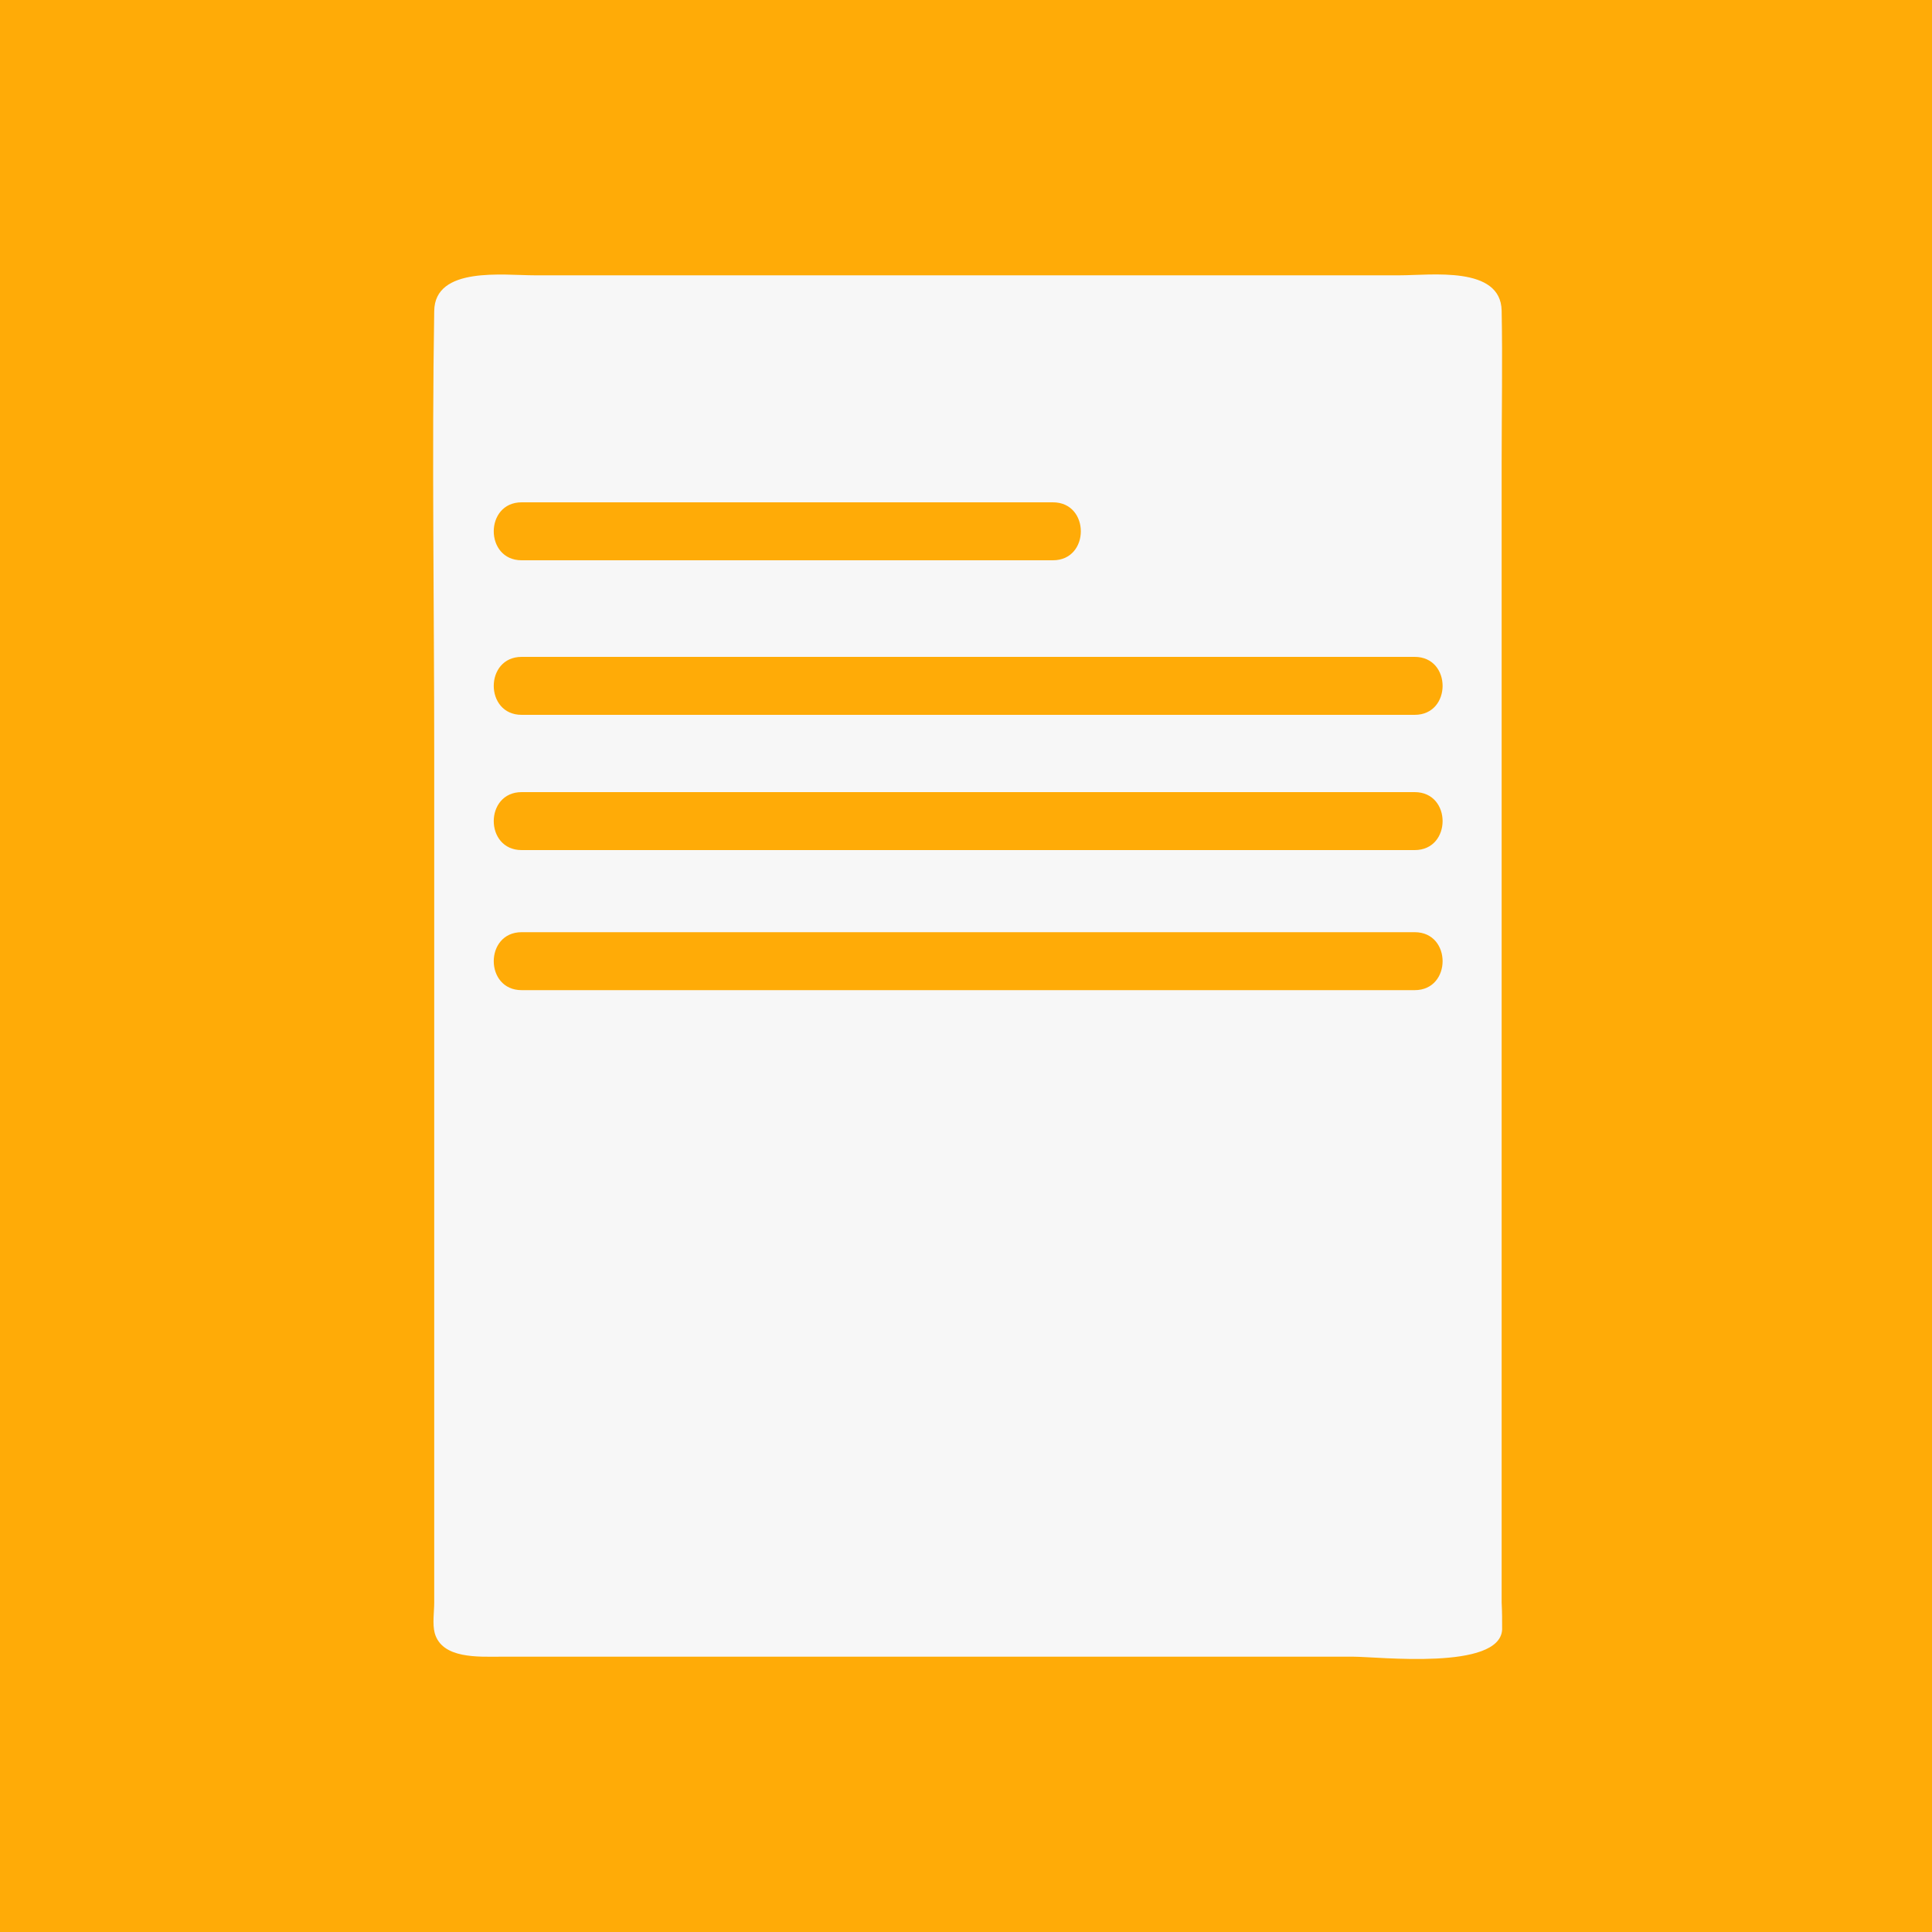 <?xml version="1.0" encoding="utf-8"?>
<!-- Generator: Adobe Illustrator 19.0.0, SVG Export Plug-In . SVG Version: 6.00 Build 0)  -->
<svg version="1.1" xmlns="http://www.w3.org/2000/svg" xmlns:xlink="http://www.w3.org/1999/xlink" x="0px" y="0px"
	 viewBox="0 0 400 400" enable-background="new 0 0 400 400" xml:space="preserve">
<rect x="0" y="0" width="400" height="400" fill="#333333" stroke="none"/>
<g id="Layer_1">
	<rect x="1" fill="#F7F7F7" width="399" height="400"/>
	<rect y="-1" fill="#FFAB07" width="400" height="401"/>
</g>
<g id="box">
	<g>
		<path fill="#F7F7F7" d="M317,337.4c0,6.6-7,11.6-15.5,11.6H99.5C91,349,84,344,84,337.4V62.9C84,56.3,91,51,99.5,51h201.9
			c8.6,0,15.5,5.3,15.5,11.9V337.4z"/>
		<g>
			<path fill="#FFAB07" d="M311,337.4c-0.5,8.5-25.7,5.6-30.8,5.6c-20.4,0-40.9,0-61.3,0c-38.4,0-76.8,0-115.2,0
				c-4.6,0-12.2,0.5-13.7-4.9c-0.5-1.9-0.1-4.4-0.1-6.3c0-13.4,0-26.9,0-40.3c0-45.2,0-90.4,0-135.6c0-30.5-0.5-61,0-91.5
				c0.1-9.3,14.3-7.4,20.8-7.4c18.1,0,36.2,0,54.4,0c41.6,0,83.2,0,124.7,0c6.5,0,20.9-2,21.1,7.3c0.2,10.5,0,21,0,31.5
				c0,43.7,0,87.4,0,131.2c0,34.9,0,69.9,0,104.8C311,333.7,311,335.5,311,337.4c0,7.7,12,7.7,12,0c0-27.2,0-54.5,0-81.7
				c0-46.8,0-93.7,0-140.5c0-15,0-30,0-45c0-2.4,0.1-4.8,0-7.2c-0.5-11.8-11.5-17.8-22.3-18c-36-0.4-72.1,0-108.2,0
				c-22.1,0-44.2,0-66.3,0c-6.8,0-13.6,0-20.4,0c-4.5,0-9.2-0.3-13.6,1c-8.8,2.7-14.1,9.6-14.2,18.6c0,4,0,8.1,0,12.1
				c0,17.1,0,34.2,0,51.3c0,47.3,0,94.6,0,142c0,17.4,0,34.9,0,52.3c0,4.3,0,8.6,0,12.9c0,8.1,3.9,14.6,11.7,17.8
				c5,2.1,10.1,1.9,15.4,1.9c6.6,0,13.1,0,19.7,0c21.7,0,43.5,0,65.2,0c36.8,0,73.6,0.3,110.4,0c10.9-0.1,21.9-5.6,22.6-17.6
				C323.5,329.7,311.5,329.7,311,337.4z"/>
		</g>
	</g>
	<g>
		<g>
			<path fill="#FFAB07" d="M108,116c32.1,0,64.2,0,96.2,0c4.6,0,9.2,0,13.8,0c7.7,0,7.7-12,0-12c-32.1,0-64.2,0-96.2,0
				c-4.6,0-9.2,0-13.8,0C100.3,104,100.3,116,108,116L108,116z"/>
		</g>
	</g>
	<g>
		<g>
			<path fill="#FFAB07" d="M108,148c20.8,0,41.7,0,62.5,0c33.2,0,66.4,0,99.6,0c7.6,0,15.2,0,22.8,0c7.7,0,7.7-12,0-12
				c-20.8,0-41.7,0-62.5,0c-33.2,0-66.4,0-99.6,0c-7.6,0-15.2,0-22.8,0C100.3,136,100.3,148,108,148L108,148z"/>
		</g>
	</g>
	<g>
		<g>
			<path fill="#FFAB07" d="M108,176c20.8,0,41.7,0,62.5,0c33.2,0,66.4,0,99.6,0c7.6,0,15.2,0,22.8,0c7.7,0,7.7-12,0-12
				c-20.8,0-41.7,0-62.5,0c-33.2,0-66.4,0-99.6,0c-7.6,0-15.2,0-22.8,0C100.3,164,100.3,176,108,176L108,176z"/>
		</g>
	</g>
	<g>
		<g>
			<path fill="#FFAB07" d="M108,205c20.8,0,41.7,0,62.5,0c33.2,0,66.4,0,99.6,0c7.6,0,15.2,0,22.8,0c7.7,0,7.7-12,0-12
				c-20.8,0-41.7,0-62.5,0c-33.2,0-66.4,0-99.6,0c-7.6,0-15.2,0-22.8,0C100.3,193,100.3,205,108,205L108,205z"/>
		</g>
	</g>
</g>
</svg>
